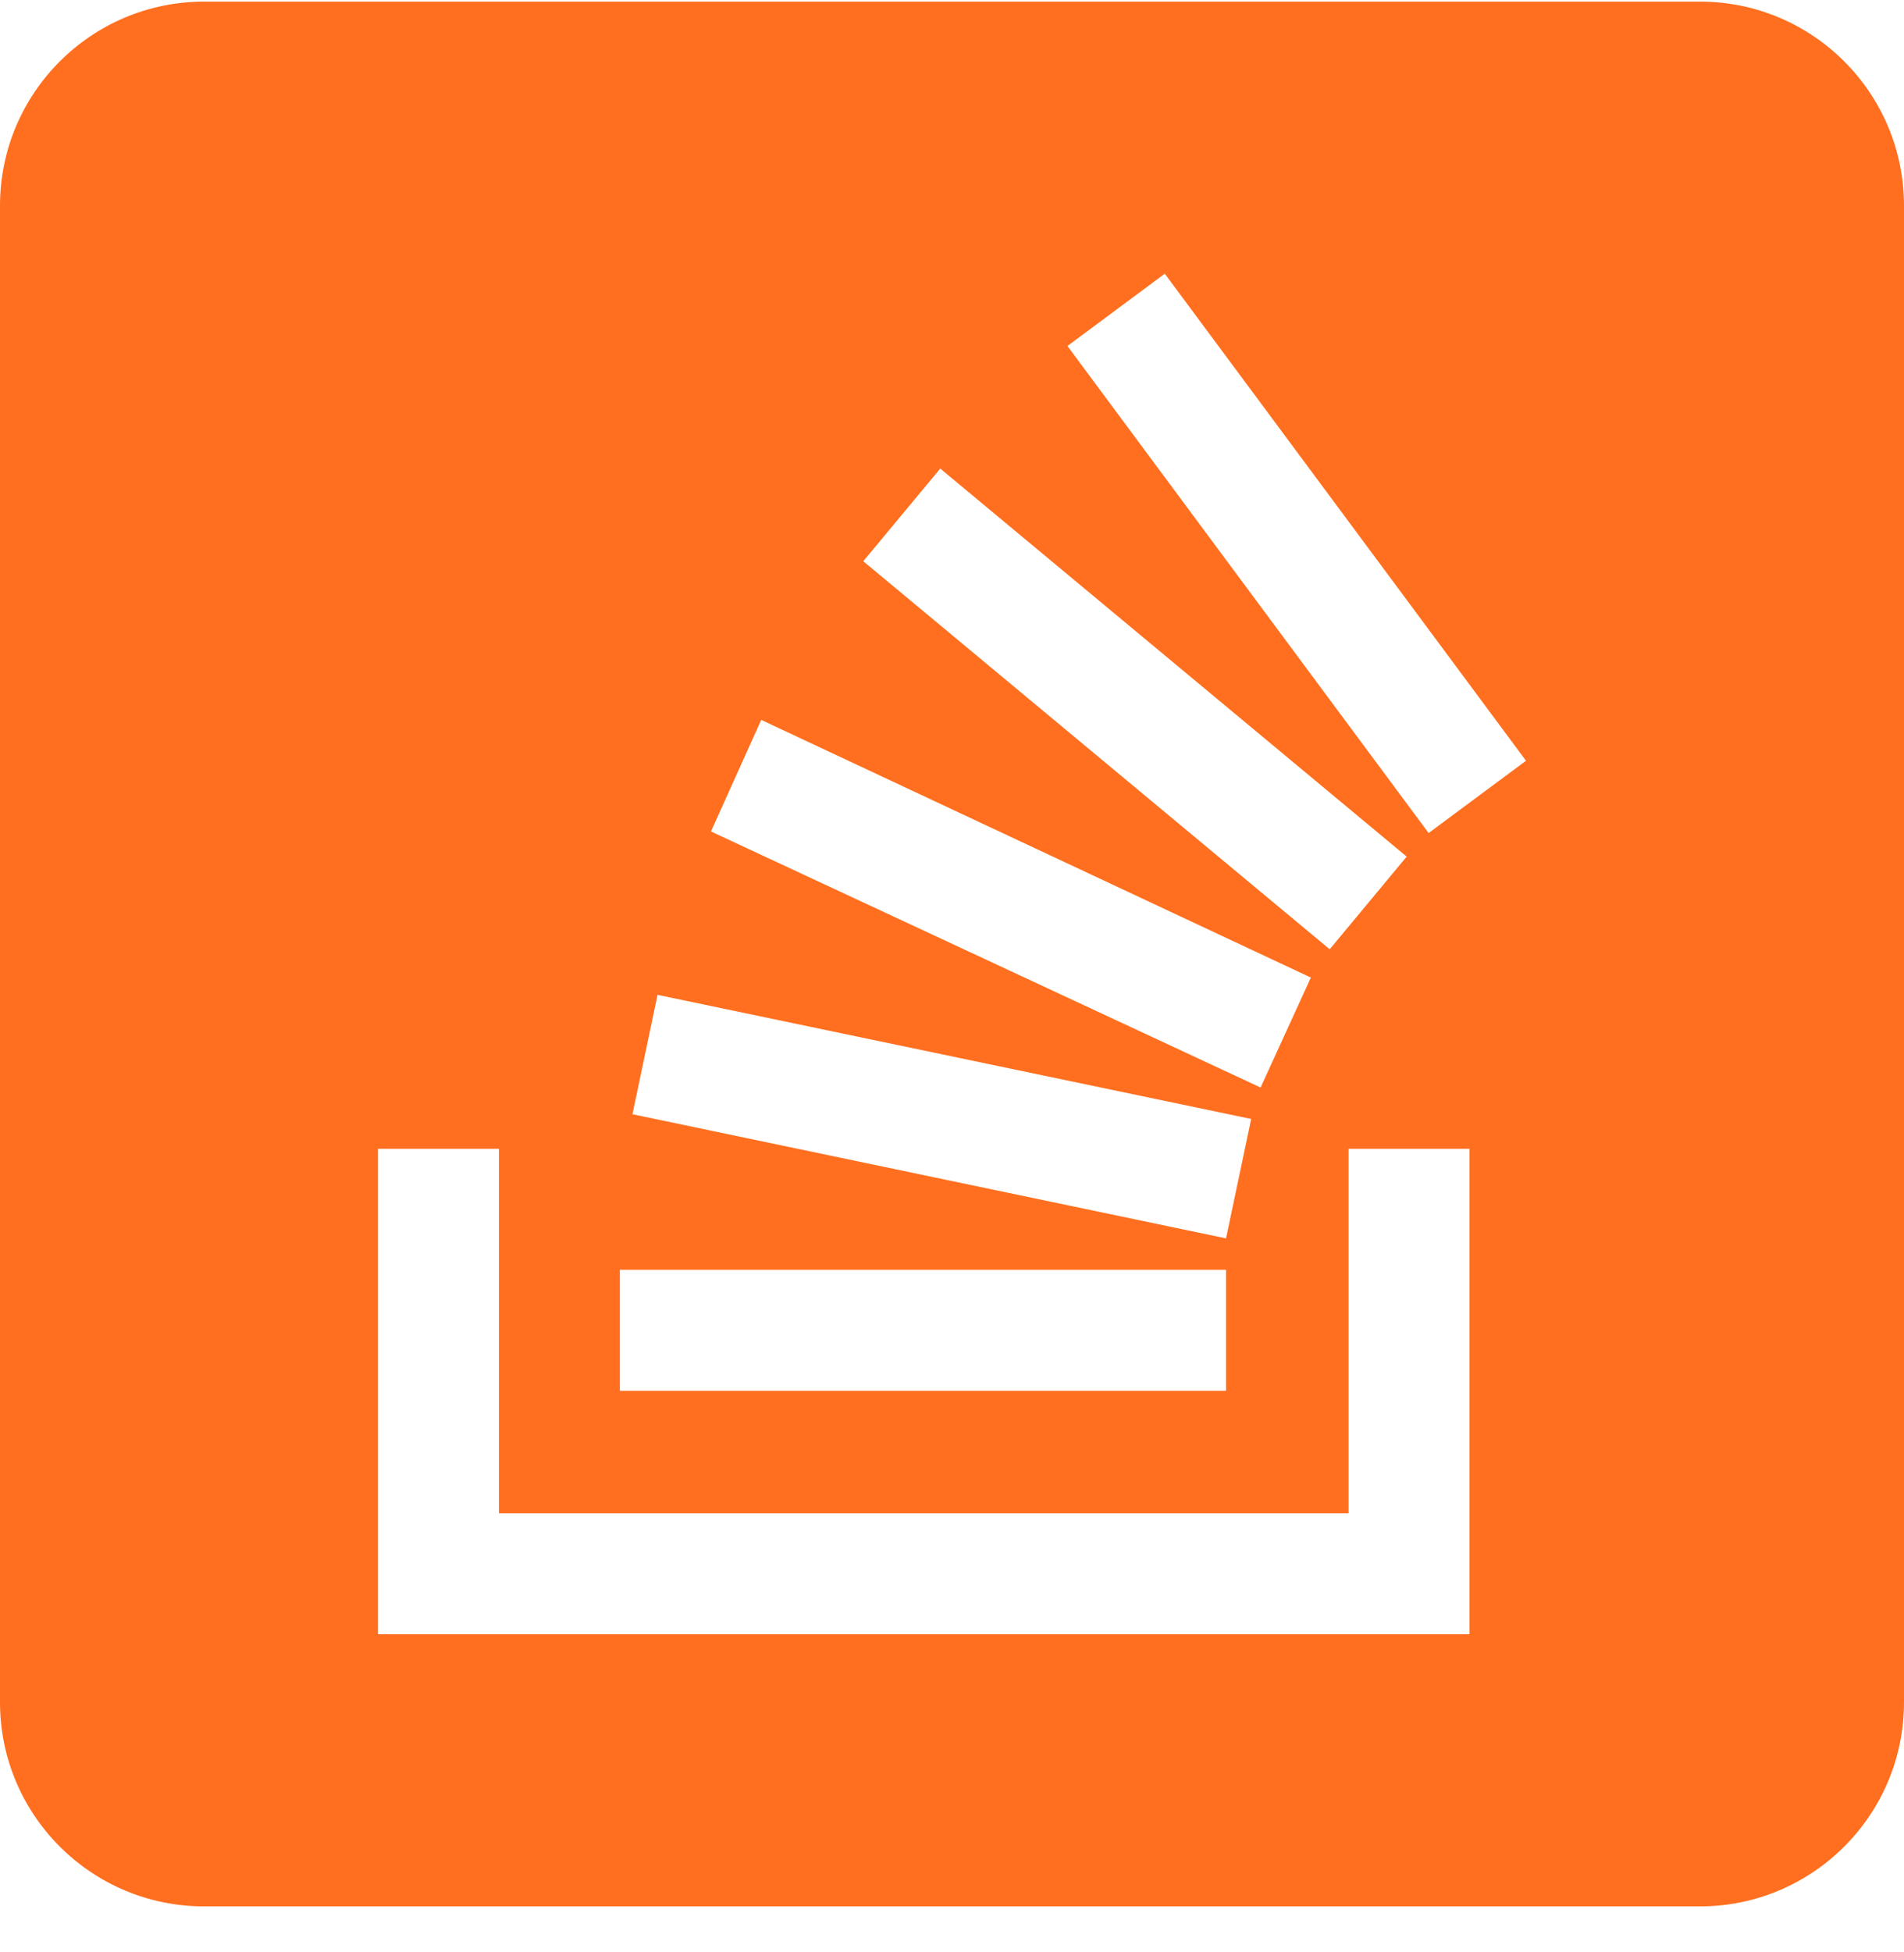 <svg width="40" height="41" viewBox="0 0 40 41" fill="none" xmlns="http://www.w3.org/2000/svg">
<path d="M4.286 0.034C1.92 0.034 0 1.954 0 4.32V35.748C0 38.114 1.92 40.034 4.286 40.034H35.714C38.08 40.034 40 38.114 40 35.748V4.32C40 1.954 38.08 0.034 35.714 0.034H4.286ZM24.47 5.748L32.059 15.976L30.013 17.494L22.425 7.266L24.47 5.748ZM19.753 9.84L29.552 17.989L27.935 19.935L18.136 11.786L19.753 9.84ZM15.992 15.118L27.539 20.529L26.483 22.838L14.936 17.461L15.992 15.118ZM13.814 20.892L26.285 23.498L25.757 26.006L13.287 23.399L13.814 20.892V20.892ZM7.941 24.125H10.482V31.78H28.331V24.125H30.871V34.32H7.941V24.125V24.125ZM13.022 26.666H25.757V29.206H13.022V26.666H13.022Z" fill="#FF6F1F"/>
</svg>

